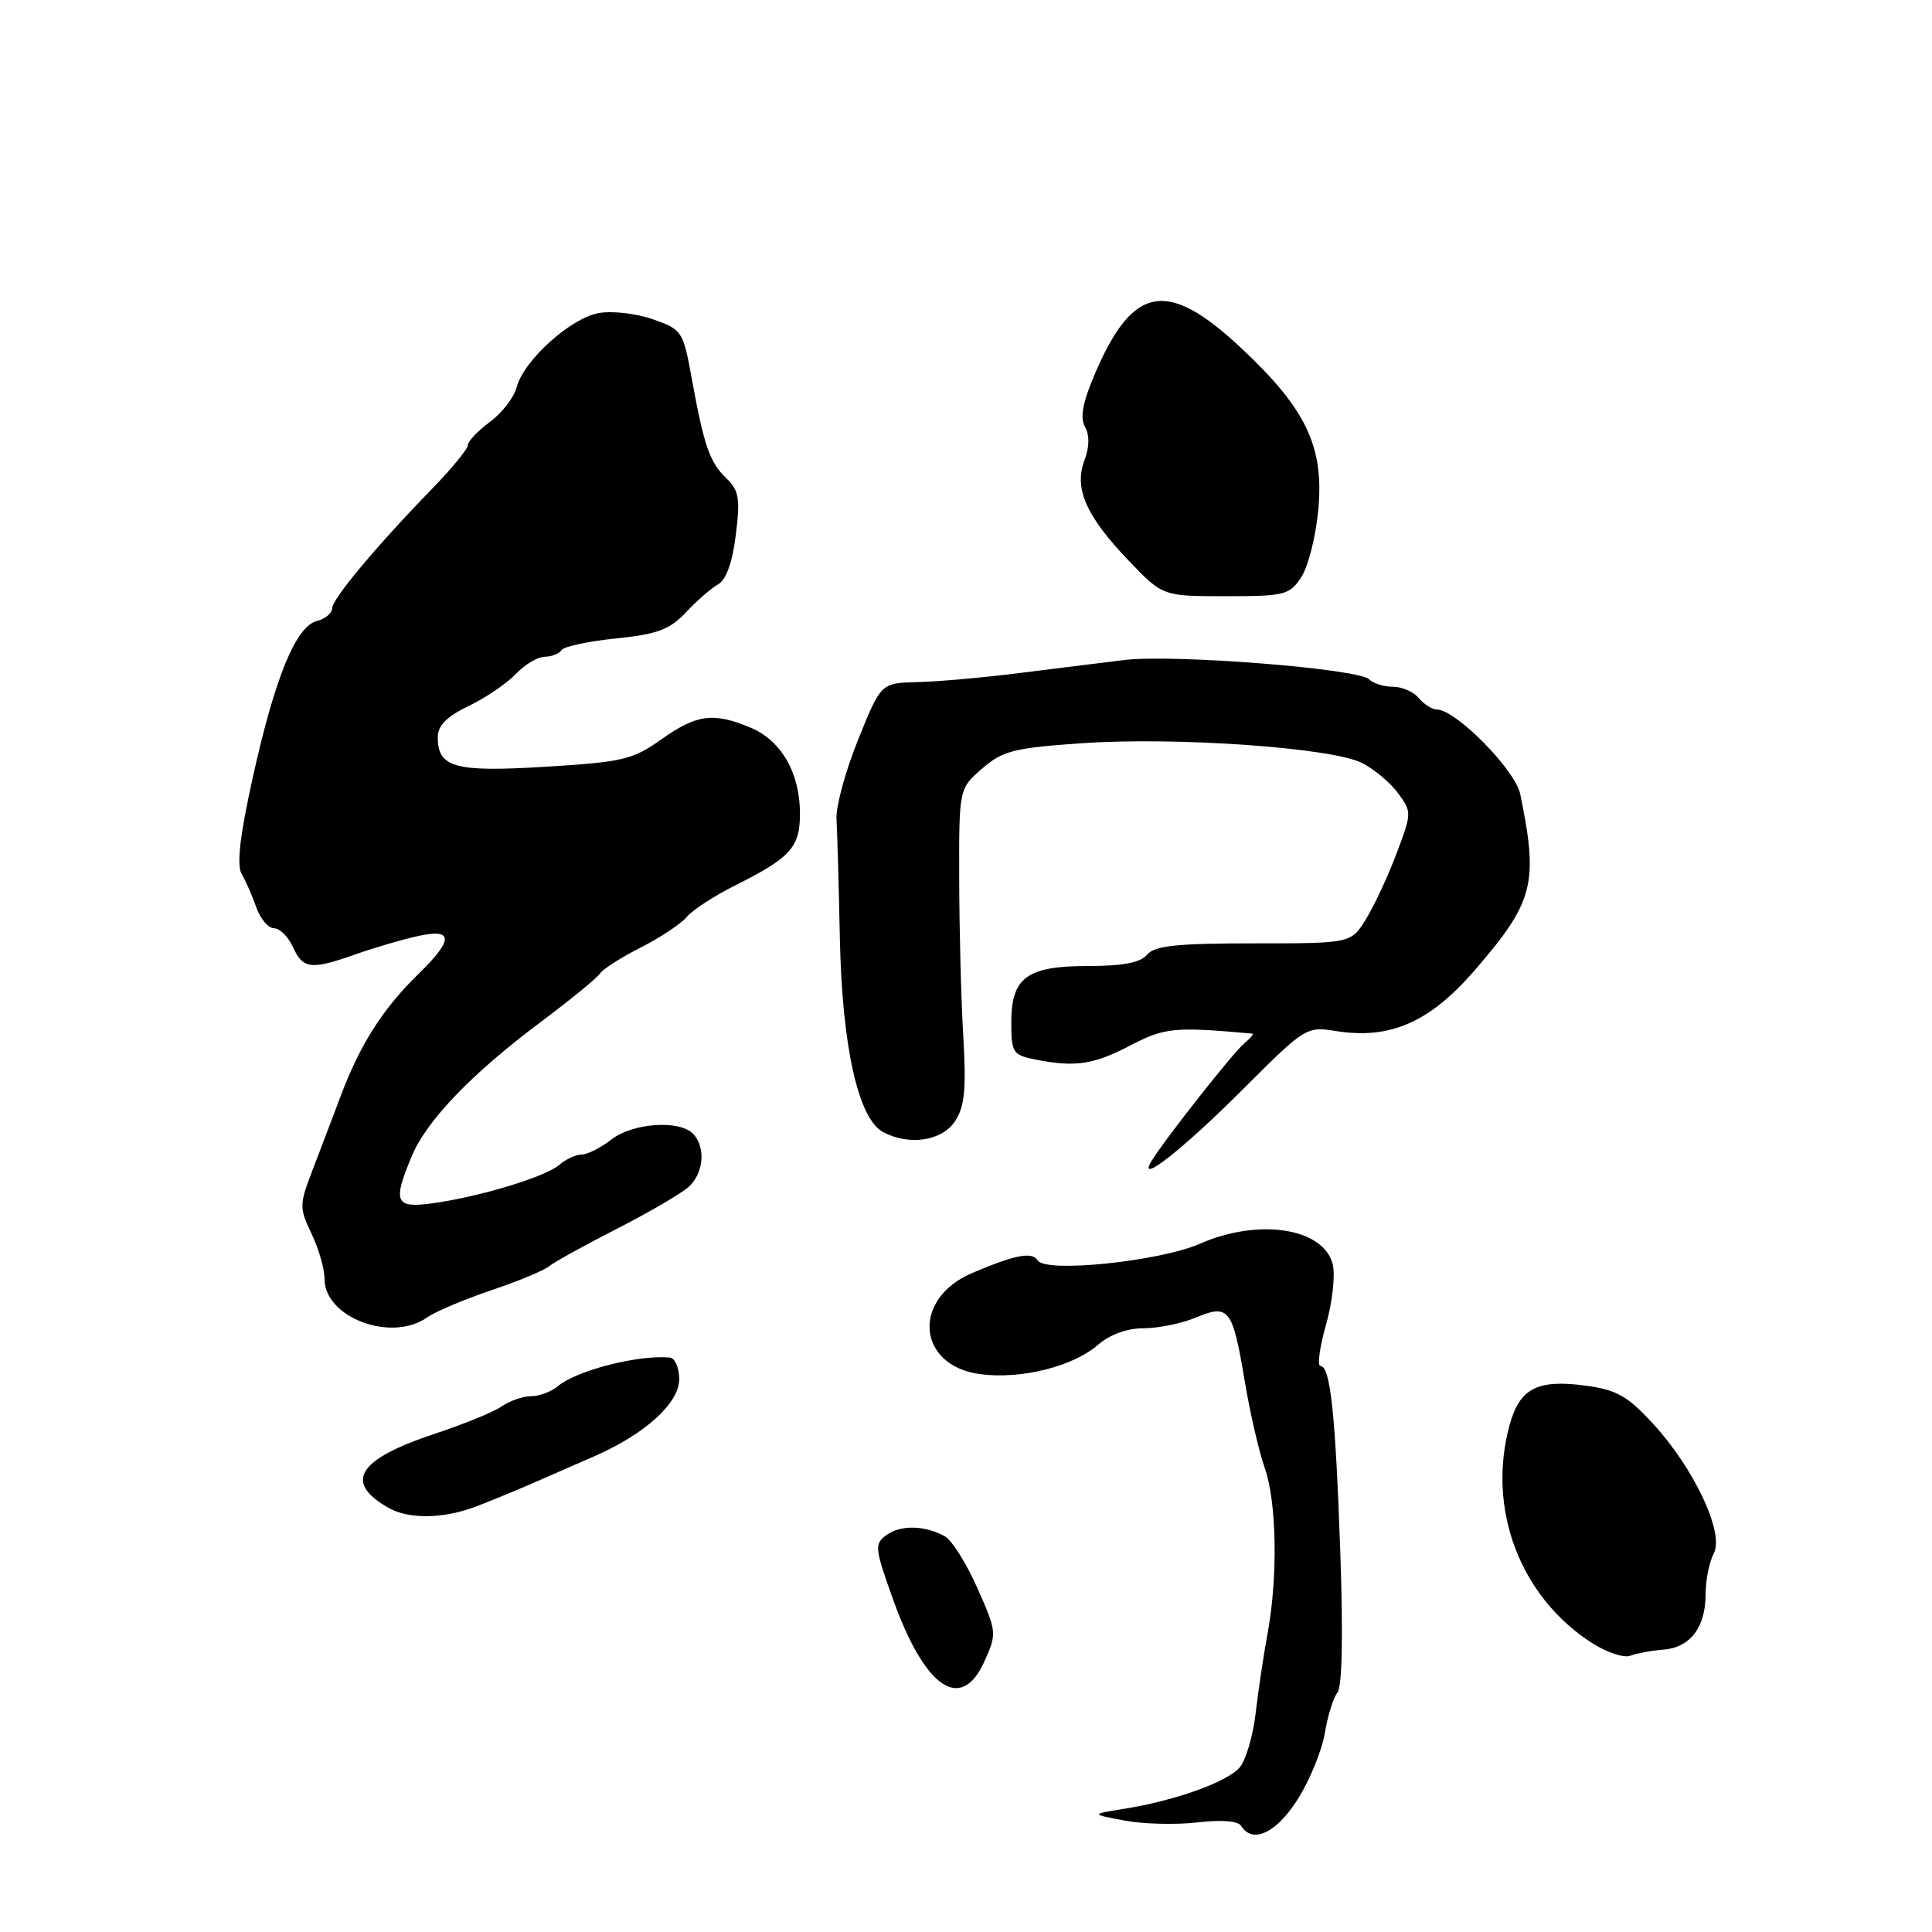 <?xml version="1.0" encoding="UTF-8" standalone="no"?>
<!DOCTYPE svg PUBLIC "-//W3C//DTD SVG 1.1//EN" "http://www.w3.org/Graphics/SVG/1.1/DTD/svg11.dtd" >
<svg xmlns="http://www.w3.org/2000/svg" xmlns:xlink="http://www.w3.org/1999/xlink" version="1.1" viewBox="0 0 256 256">
 <g >
 <path fill="currentColor"
d=" M 171.95 238.42 C 173.54 235.90 175.16 231.97 175.54 229.67 C 175.92 227.38 176.67 224.95 177.22 224.27 C 177.84 223.51 177.98 216.60 177.60 205.77 C 176.96 187.39 176.28 181.00 174.97 181.00 C 174.52 181.00 174.85 178.55 175.70 175.56 C 176.55 172.56 176.95 168.95 176.59 167.52 C 175.39 162.71 166.79 161.38 159.00 164.80 C 153.68 167.14 138.55 168.70 137.51 167.02 C 136.77 165.82 134.54 166.25 128.82 168.68 C 120.79 172.09 121.48 180.95 129.86 182.08 C 135.25 182.80 142.16 181.09 145.47 178.21 C 147.06 176.83 149.34 176.00 151.54 176.00 C 153.48 176.00 156.60 175.36 158.47 174.58 C 162.84 172.75 163.33 173.39 164.93 183.00 C 165.62 187.12 166.81 192.32 167.59 194.53 C 169.18 199.08 169.34 209.02 167.95 216.50 C 167.44 219.25 166.73 223.97 166.38 227.00 C 166.03 230.03 165.07 233.27 164.25 234.21 C 162.58 236.13 155.73 238.59 149.00 239.67 C 144.50 240.39 144.50 240.39 149.00 241.23 C 151.47 241.70 155.82 241.81 158.65 241.48 C 161.85 241.11 164.06 241.28 164.46 241.94 C 165.96 244.37 169.12 242.89 171.95 238.42 Z  M 130.42 220.18 C 132.11 216.44 132.09 216.26 129.52 210.45 C 128.08 207.19 126.13 204.09 125.20 203.57 C 122.57 202.10 119.34 202.03 117.45 203.41 C 115.84 204.59 115.90 205.14 118.35 211.97 C 122.57 223.72 127.35 226.97 130.42 220.18 Z  M 220.38 218.59 C 223.96 218.31 226.00 215.65 226.00 211.24 C 226.00 209.39 226.49 206.96 227.08 205.85 C 228.52 203.16 224.50 194.58 219.00 188.61 C 215.61 184.94 214.20 184.15 209.99 183.59 C 203.71 182.76 201.38 183.97 200.05 188.76 C 196.96 199.87 201.41 211.63 211.00 217.74 C 212.93 218.97 215.18 219.71 216.00 219.40 C 216.82 219.08 218.80 218.71 220.38 218.59 Z  M 63.00 199.65 C 64.92 198.92 68.30 197.53 70.50 196.57 C 72.70 195.61 76.40 193.99 78.71 192.98 C 85.46 190.04 90.00 185.93 90.00 182.75 C 90.00 181.24 89.44 179.95 88.75 179.88 C 84.57 179.50 76.42 181.58 73.92 183.68 C 73.05 184.40 71.47 185.00 70.39 185.00 C 69.32 185.00 67.56 185.61 66.47 186.36 C 65.39 187.10 61.46 188.71 57.73 189.94 C 47.38 193.36 45.47 196.38 51.50 199.81 C 54.18 201.32 58.73 201.26 63.00 199.65 Z  M 56.59 174.57 C 57.71 173.79 61.53 172.17 65.06 170.98 C 68.60 169.79 72.05 168.36 72.72 167.81 C 73.40 167.25 77.45 165.01 81.72 162.83 C 86.00 160.64 90.29 158.14 91.25 157.27 C 93.27 155.45 93.54 151.94 91.80 150.20 C 89.96 148.36 83.80 148.81 81.00 151.00 C 79.62 152.08 77.86 152.97 77.08 152.98 C 76.30 152.99 74.95 153.61 74.08 154.37 C 72.25 155.95 63.39 158.63 57.25 159.45 C 52.36 160.11 52.01 159.31 54.55 153.22 C 56.51 148.49 62.53 142.23 71.69 135.39 C 75.64 132.43 79.16 129.55 79.51 128.99 C 79.86 128.42 82.28 126.88 84.88 125.56 C 87.49 124.24 90.24 122.41 91.00 121.50 C 91.76 120.59 94.65 118.70 97.44 117.31 C 104.78 113.63 106.00 112.27 106.00 107.80 C 106.00 102.43 103.52 98.12 99.47 96.42 C 94.53 94.36 92.33 94.64 87.66 97.95 C 83.86 100.66 82.54 100.97 72.27 101.60 C 60.19 102.33 57.99 101.72 58.01 97.63 C 58.02 96.13 59.23 94.92 62.11 93.54 C 64.35 92.47 67.16 90.56 68.34 89.31 C 69.53 88.06 71.26 87.03 72.19 87.02 C 73.12 87.01 74.12 86.61 74.41 86.14 C 74.70 85.67 77.94 84.97 81.61 84.60 C 87.12 84.03 88.73 83.43 90.89 81.14 C 92.32 79.61 94.24 77.94 95.15 77.43 C 96.22 76.83 97.05 74.52 97.50 70.88 C 98.10 66.06 97.92 64.99 96.25 63.38 C 94.03 61.24 93.29 59.12 91.65 50.10 C 90.52 43.87 90.38 43.66 86.49 42.30 C 84.30 41.53 81.06 41.16 79.30 41.49 C 75.57 42.17 69.33 47.83 68.46 51.32 C 68.12 52.65 66.53 54.71 64.92 55.90 C 63.32 57.09 62.00 58.47 62.00 58.97 C 62.00 59.48 59.86 62.09 57.25 64.77 C 49.88 72.35 44.00 79.38 44.00 80.63 C 44.00 81.26 43.09 82.00 41.98 82.29 C 39.19 83.02 36.43 89.77 33.50 102.99 C 31.78 110.76 31.34 114.61 32.02 115.80 C 32.56 116.73 33.44 118.74 33.97 120.25 C 34.51 121.76 35.56 123.00 36.31 123.00 C 37.07 123.00 38.19 124.12 38.82 125.50 C 40.15 128.42 41.22 128.54 47.12 126.45 C 49.53 125.60 53.19 124.52 55.25 124.06 C 60.11 122.96 60.17 124.46 55.45 129.05 C 50.77 133.61 47.77 138.30 45.23 145.00 C 44.09 148.03 42.34 152.61 41.36 155.18 C 39.66 159.63 39.65 160.05 41.28 163.47 C 42.23 165.45 43.00 168.14 43.00 169.46 C 43.00 174.58 51.83 177.91 56.59 174.57 Z  M 164.63 144.40 C 172.94 136.09 173.10 135.99 177.03 136.62 C 184.18 137.76 189.42 135.47 195.37 128.61 C 203.25 119.50 203.88 117.08 201.44 105.23 C 200.78 102.00 192.90 94.02 190.37 94.01 C 189.75 94.00 188.68 93.32 188.00 92.50 C 187.32 91.67 185.78 91.00 184.58 91.00 C 183.38 91.00 181.96 90.56 181.41 90.01 C 180.00 88.60 155.53 86.67 149.00 87.45 C 145.97 87.82 139.68 88.60 135.00 89.19 C 130.32 89.78 124.30 90.32 121.62 90.38 C 116.73 90.50 116.73 90.50 113.71 98.00 C 112.04 102.12 110.75 106.85 110.84 108.50 C 110.94 110.15 111.14 117.35 111.29 124.50 C 111.60 138.74 113.73 148.25 117.01 150.00 C 120.46 151.85 124.83 151.19 126.55 148.56 C 127.83 146.62 128.05 144.33 127.64 137.31 C 127.35 132.46 127.11 123.10 127.10 116.50 C 127.07 104.50 127.07 104.50 130.14 101.84 C 132.88 99.47 134.33 99.10 143.53 98.47 C 155.90 97.63 176.36 99.07 180.41 101.07 C 182.01 101.86 184.17 103.65 185.22 105.06 C 187.08 107.59 187.08 107.71 185.06 113.06 C 183.94 116.05 182.12 119.96 181.02 121.75 C 179.03 125.00 179.03 125.00 166.14 125.00 C 155.90 125.00 152.99 125.31 152.00 126.50 C 151.13 127.55 148.81 128.00 144.21 128.00 C 136.05 128.00 134.00 129.51 134.00 135.53 C 134.00 139.46 134.22 139.79 137.12 140.38 C 142.45 141.44 144.87 141.09 149.77 138.53 C 154.35 136.15 155.58 136.03 165.94 136.96 C 166.18 136.98 165.70 137.56 164.87 138.25 C 163.42 139.45 154.27 151.05 152.58 153.85 C 150.59 157.12 156.67 152.35 164.63 144.40 Z  M 172.43 76.47 C 173.34 75.08 174.35 71.08 174.68 67.57 C 175.46 59.17 173.08 54.17 164.40 46.06 C 154.62 36.91 150.07 37.76 145.02 49.68 C 143.45 53.35 143.09 55.35 143.77 56.56 C 144.39 57.66 144.36 59.24 143.69 61.01 C 142.29 64.72 143.92 68.41 149.58 74.31 C 154.07 79.00 154.07 79.00 162.42 79.00 C 170.25 79.00 170.87 78.84 172.43 76.47 Z "/>
</g>
</svg>